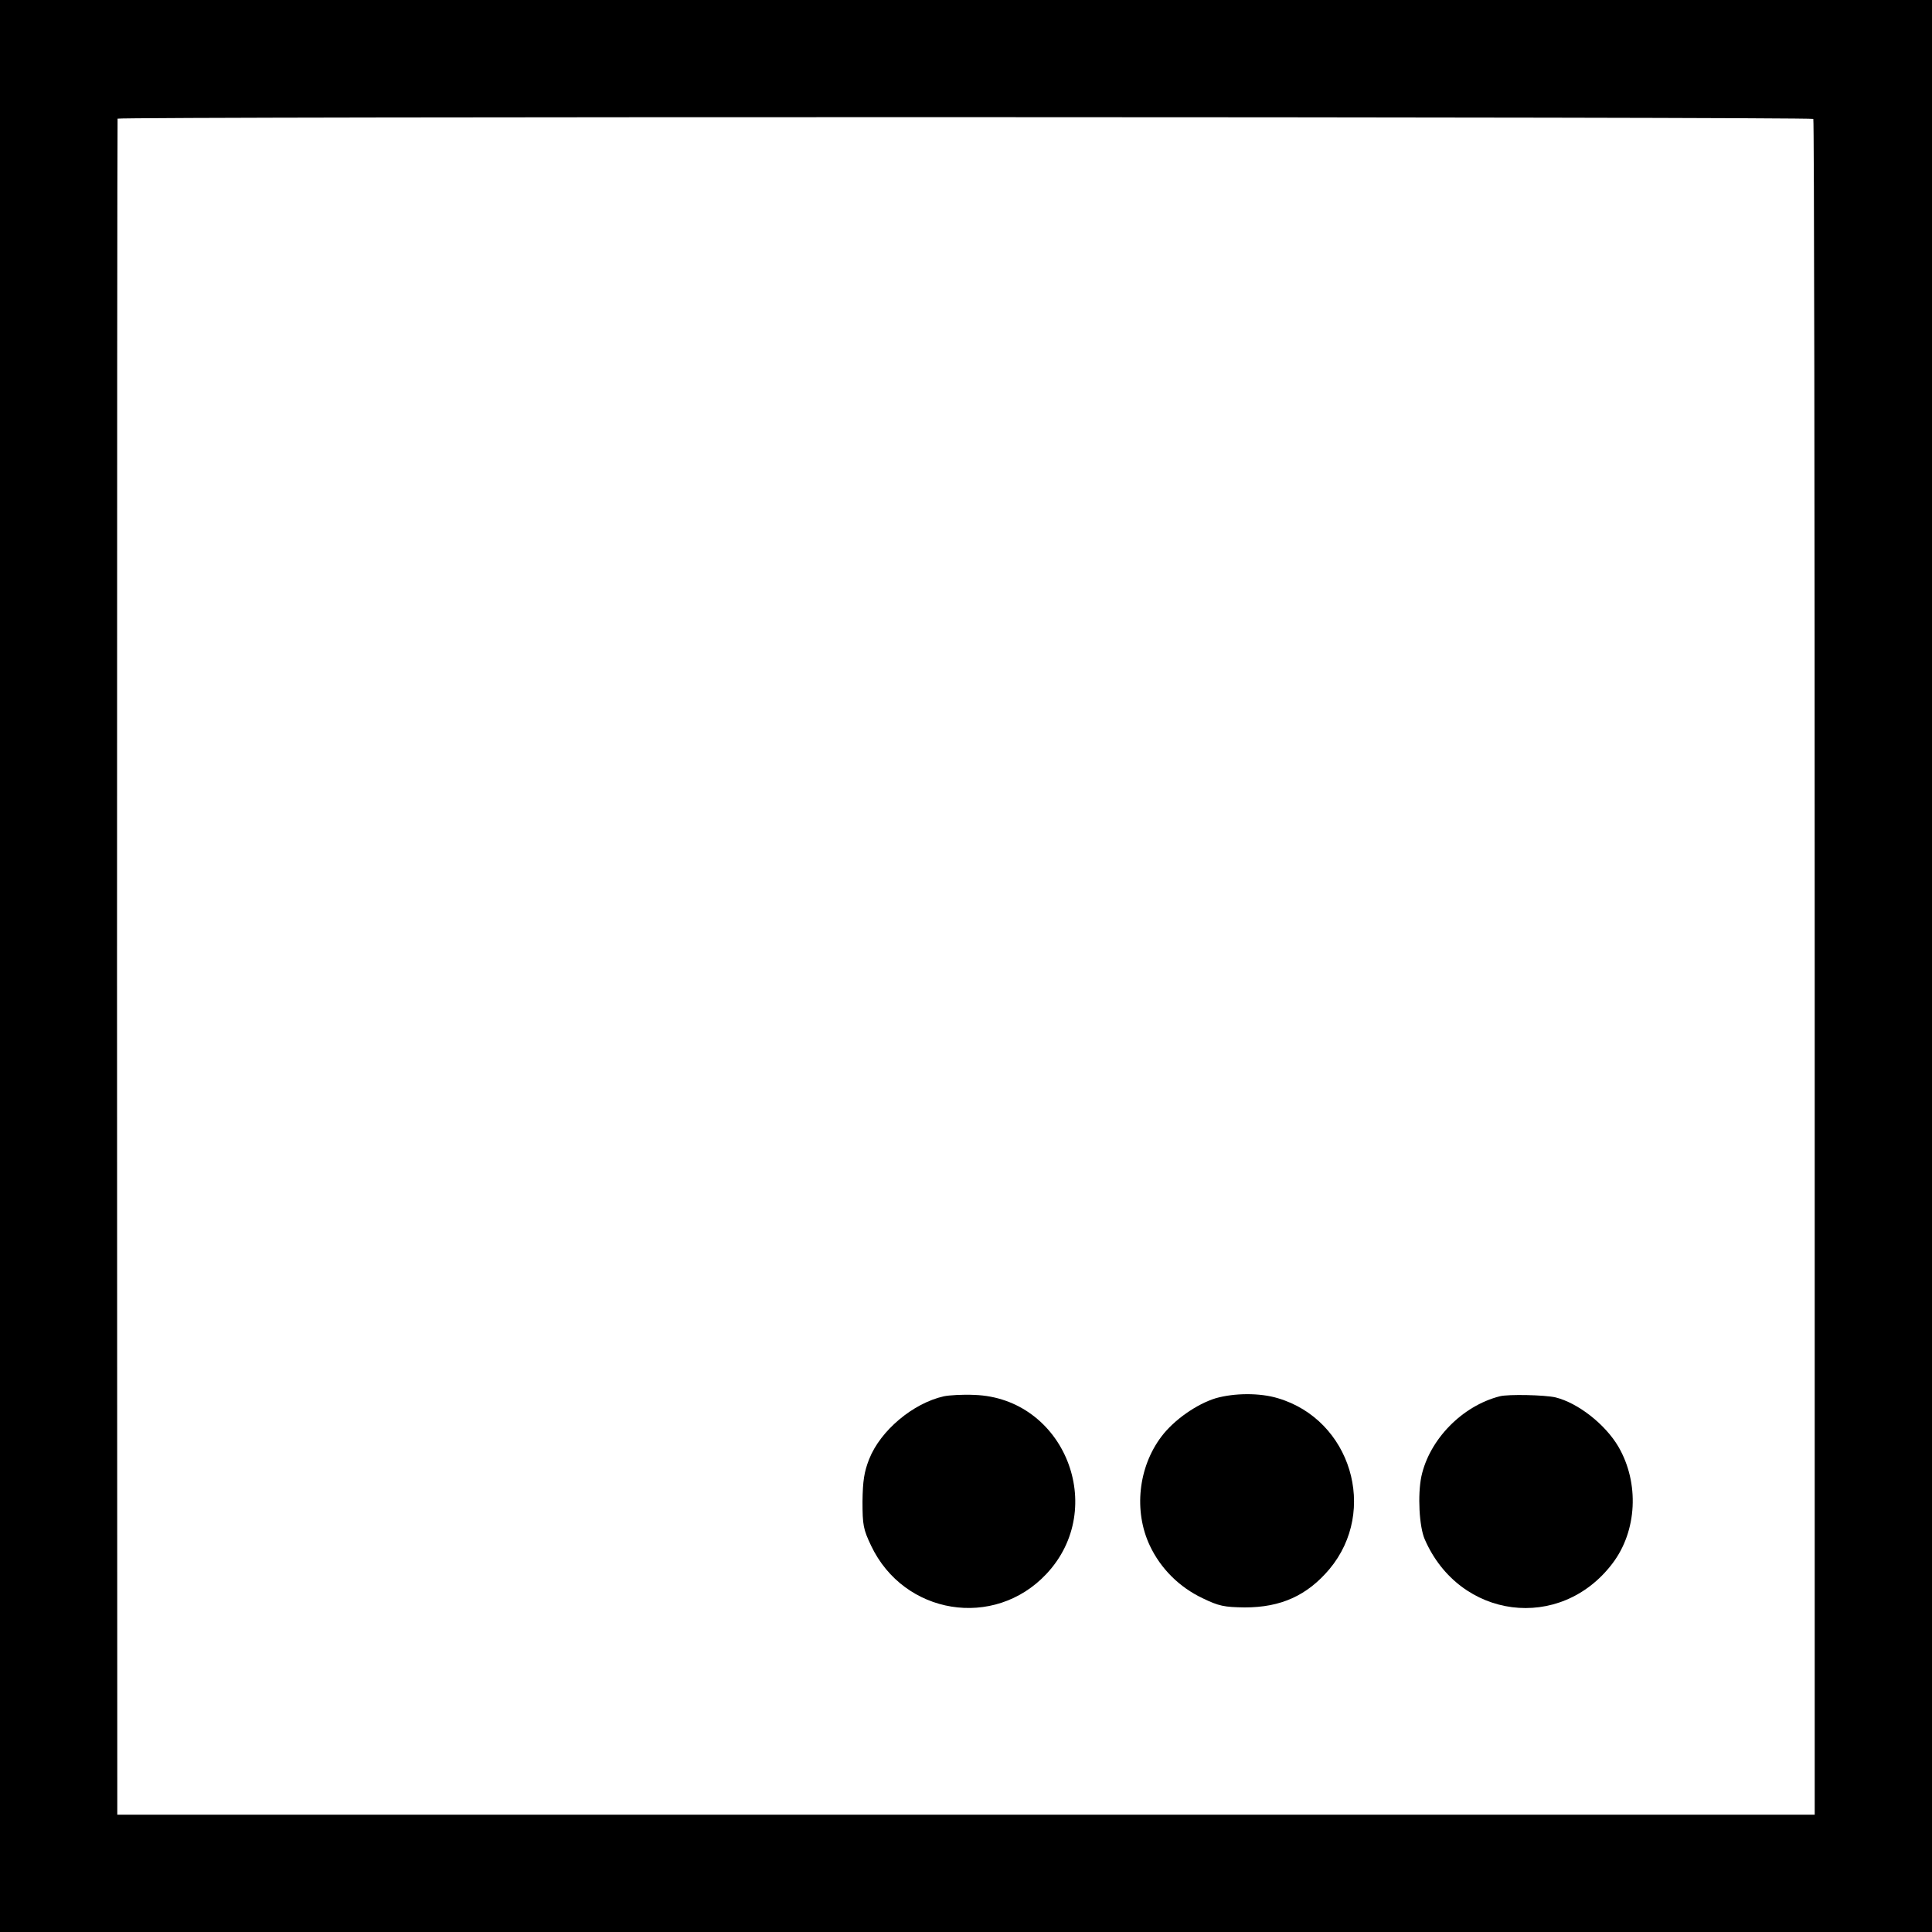 <?xml version="1.0" standalone="no"?>
<!DOCTYPE svg PUBLIC "-//W3C//DTD SVG 20010904//EN"
 "http://www.w3.org/TR/2001/REC-SVG-20010904/DTD/svg10.dtd">
<svg version="1.0" xmlns="http://www.w3.org/2000/svg"
 width="700pt" height="700pt" viewBox="0 0 700 700"
 preserveAspectRatio="xMidYMid meet">
<g transform="translate(0,700) scale(0.1,-0.1)"
fill="#000000" stroke="none">
<path d="M0 3500 l0 -3500 3500 0 3500 0 0 3500 0 3500 -3500 0 -3500 0 0
-3500z m6570 3069 c3 -4 5 -1388 5 -3076 l0 -3068 -3075 0 -3075 0 -1 3070 c0
1689 1 3072 2 3075 4 8 6138 7 6144 -1z"/>
<path d="M3420 1941 c-112 -25 -230 -124 -271 -228 -18 -46 -23 -78 -24 -153
0 -86 3 -101 31 -160 119 -251 446 -304 635 -103 225 239 65 638 -261 649 -41
2 -91 -1 -110 -5z"/>
<path d="M4405 1934 c-69 -21 -152 -79 -197 -139 -84 -111 -101 -270 -42 -395
39 -83 107 -151 192 -191 58 -28 77 -32 152 -33 131 0 226 43 307 139 177 212
77 541 -187 619 -66 20 -158 19 -225 0z"/>
<path d="M5434 1941 c-137 -35 -255 -157 -284 -290 -14 -67 -8 -182 12 -228
126 -290 491 -337 680 -88 90 118 98 292 22 423 -48 82 -147 159 -228 179 -39
9 -171 12 -202 4z"/>
</g>
</svg>
